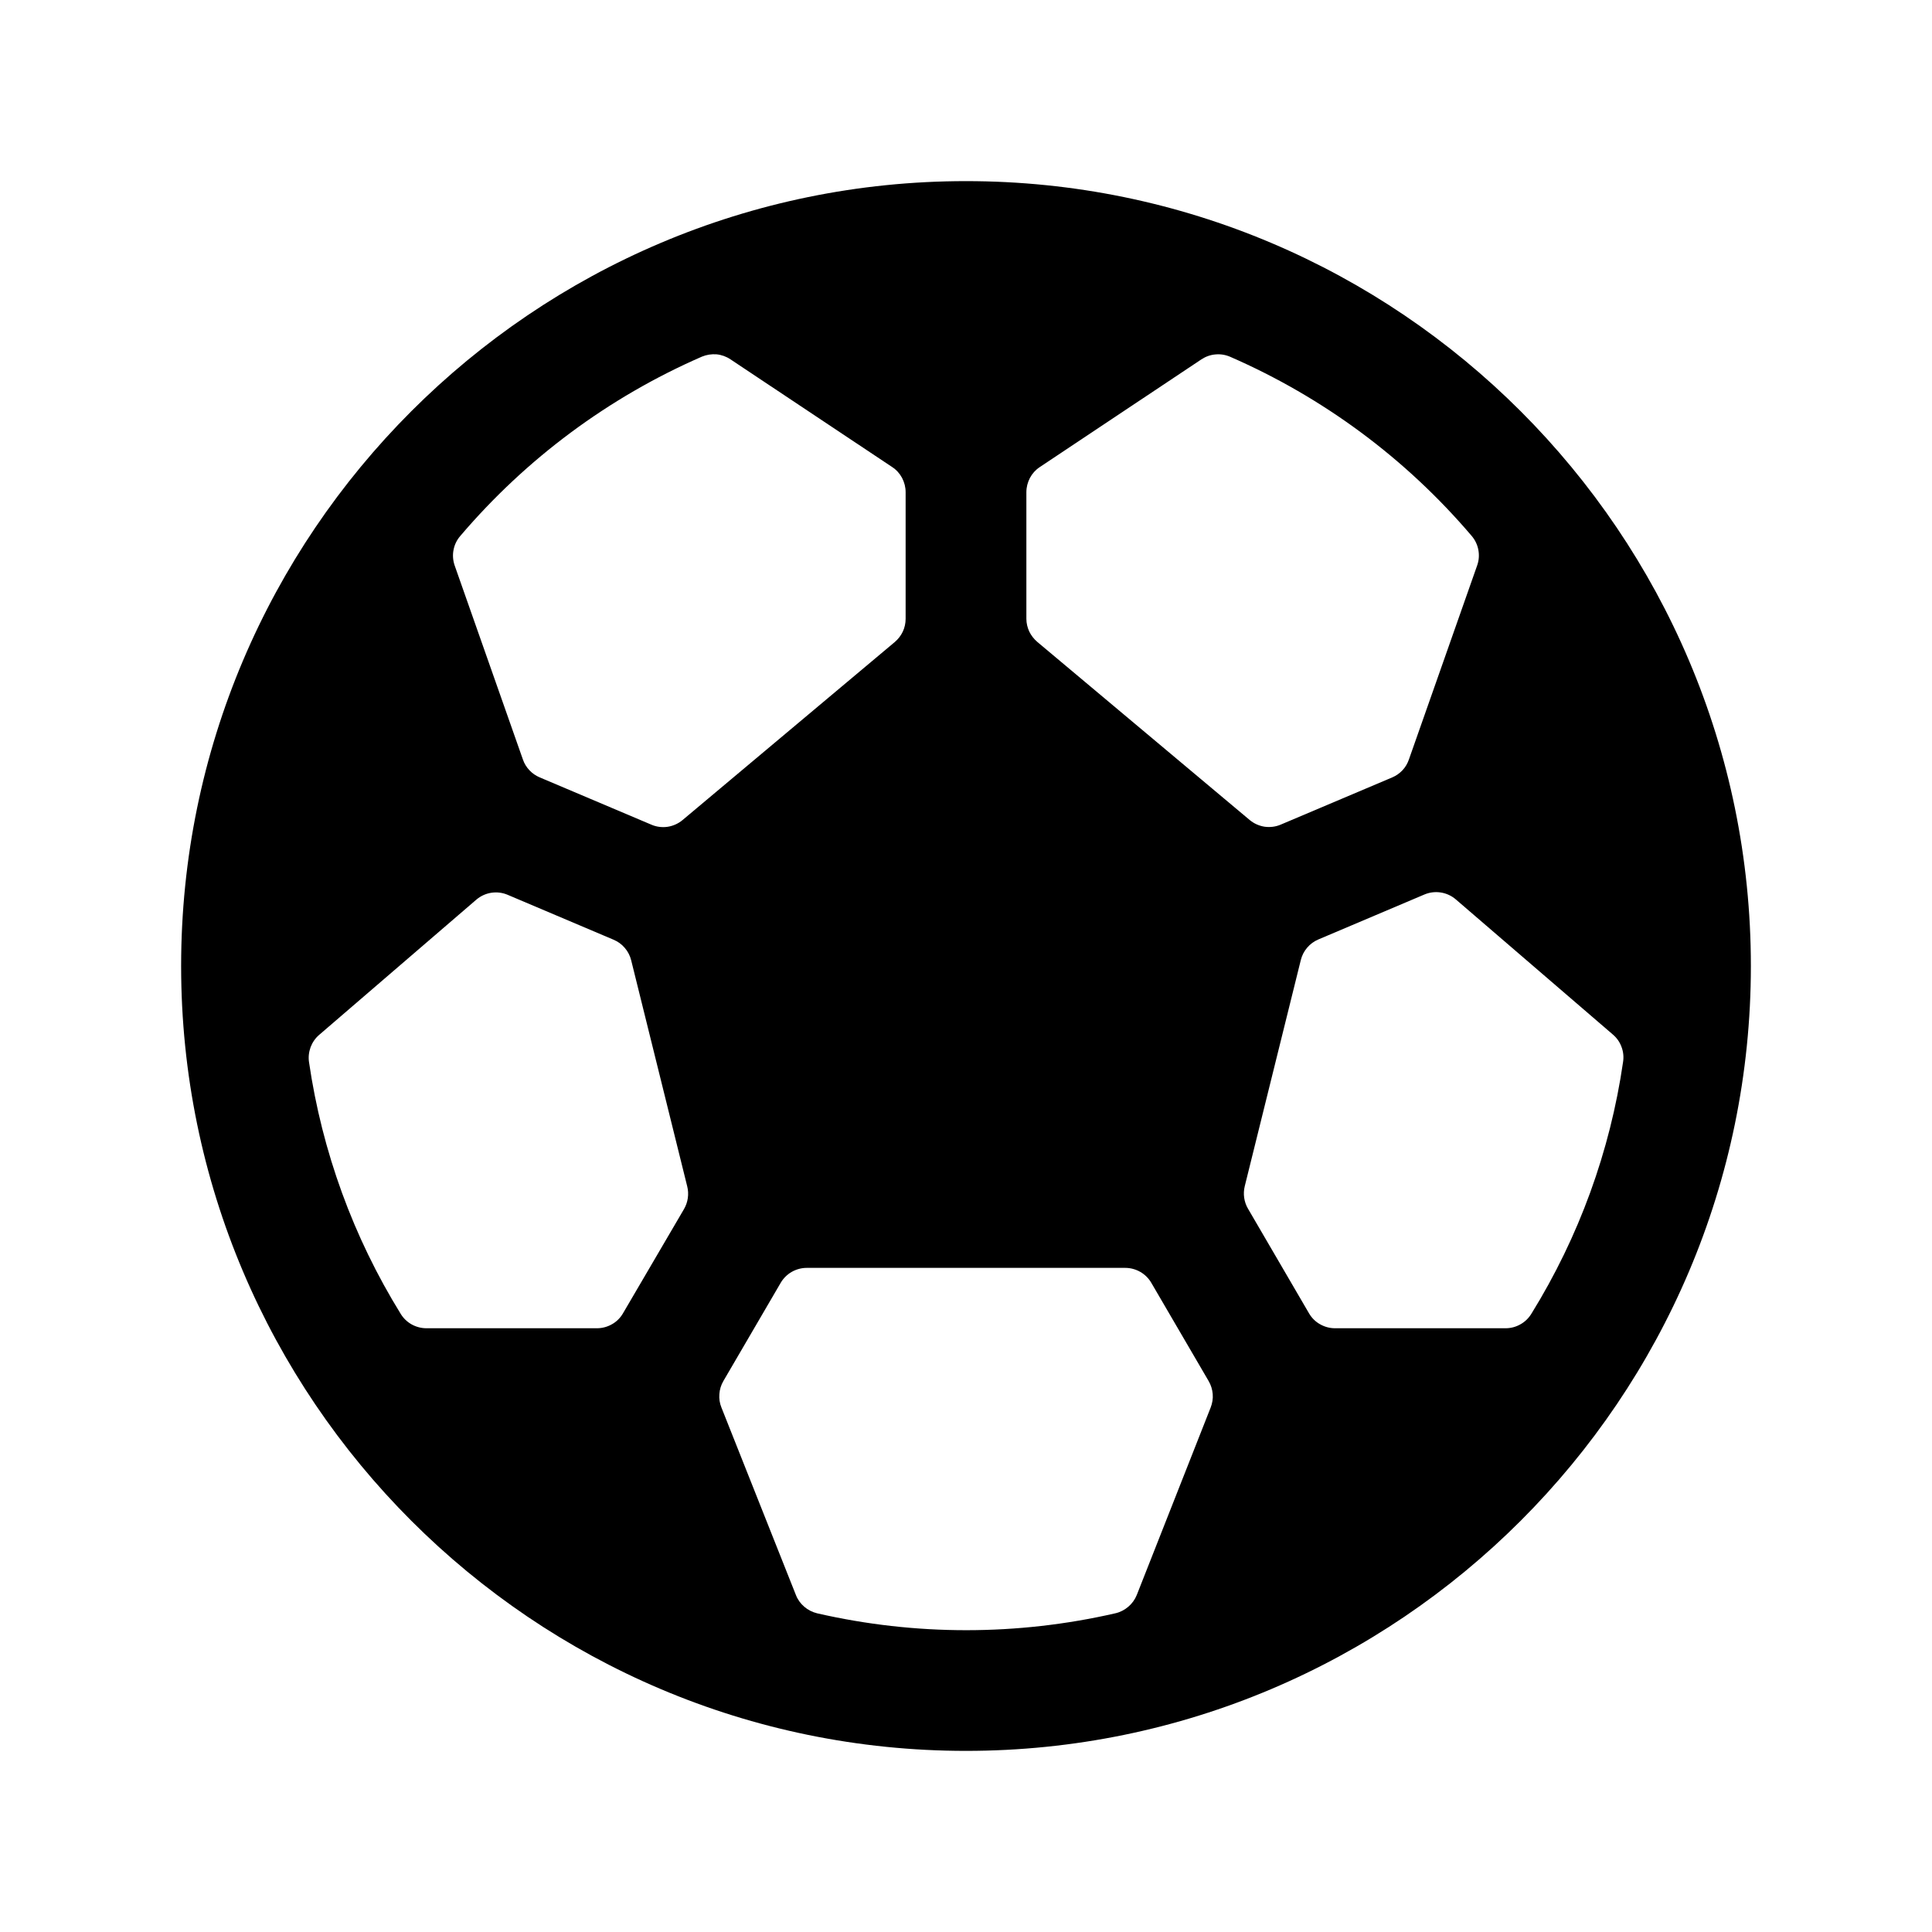 <svg width="20" height="20" viewBox="0 0 20 20" fill="none" xmlns="http://www.w3.org/2000/svg">
<path d="M10 1.875C5.52 1.875 1.875 5.52 1.875 10C1.875 14.48 5.52 18.125 10 18.125C14.48 18.125 18.125 14.48 18.125 10C18.125 5.52 14.48 1.875 10 1.875ZM15.586 13.75H13.819C13.765 13.75 13.711 13.735 13.664 13.708C13.616 13.681 13.577 13.641 13.55 13.594L12.919 12.512C12.878 12.442 12.866 12.358 12.886 12.278L13.466 9.938C13.478 9.89 13.5 9.847 13.532 9.81C13.563 9.773 13.603 9.744 13.648 9.725L14.745 9.26C14.799 9.237 14.858 9.23 14.915 9.239C14.973 9.248 15.027 9.273 15.071 9.311L16.697 10.71C16.737 10.744 16.768 10.788 16.786 10.838C16.805 10.888 16.81 10.941 16.802 10.993C16.668 11.917 16.345 12.804 15.854 13.598C15.826 13.644 15.787 13.683 15.74 13.709C15.693 13.736 15.64 13.75 15.586 13.75ZM5.255 9.263L6.352 9.728C6.397 9.747 6.437 9.776 6.468 9.813C6.5 9.85 6.522 9.893 6.534 9.941L7.114 12.281C7.134 12.361 7.122 12.445 7.081 12.516L6.45 13.594C6.423 13.641 6.384 13.681 6.336 13.708C6.289 13.735 6.235 13.75 6.18 13.75H4.414C4.361 13.75 4.308 13.736 4.261 13.71C4.215 13.684 4.176 13.647 4.148 13.601C3.657 12.807 3.334 11.92 3.199 10.996C3.191 10.944 3.197 10.891 3.215 10.841C3.234 10.791 3.264 10.747 3.304 10.713L4.93 9.314C4.974 9.276 5.028 9.251 5.085 9.242C5.143 9.233 5.201 9.24 5.255 9.263ZM15.291 5.855L14.585 7.862C14.571 7.903 14.549 7.941 14.519 7.973C14.49 8.004 14.454 8.03 14.414 8.047L13.259 8.536C13.206 8.559 13.147 8.566 13.09 8.558C13.034 8.549 12.98 8.525 12.936 8.488L10.738 6.645C10.703 6.615 10.675 6.579 10.655 6.538C10.636 6.497 10.625 6.452 10.625 6.406V5.095C10.625 5.043 10.638 4.993 10.662 4.947C10.686 4.902 10.721 4.863 10.764 4.835L12.437 3.72C12.481 3.691 12.531 3.673 12.583 3.669C12.636 3.664 12.688 3.673 12.736 3.694C13.699 4.114 14.553 4.747 15.234 5.547C15.27 5.589 15.294 5.639 15.304 5.693C15.314 5.747 15.31 5.803 15.291 5.855ZM7.562 3.72L9.236 4.835C9.279 4.863 9.314 4.902 9.338 4.947C9.362 4.993 9.375 5.043 9.375 5.095V6.406C9.375 6.452 9.365 6.497 9.346 6.538C9.326 6.58 9.298 6.616 9.263 6.646L7.066 8.489C7.022 8.526 6.968 8.55 6.911 8.559C6.854 8.567 6.796 8.56 6.743 8.537L5.586 8.047C5.546 8.03 5.51 8.005 5.48 7.973C5.45 7.941 5.427 7.904 5.413 7.862L4.707 5.855C4.689 5.803 4.684 5.747 4.695 5.693C4.705 5.639 4.729 5.589 4.766 5.547C5.447 4.747 6.302 4.112 7.266 3.692C7.314 3.672 7.366 3.664 7.418 3.668C7.469 3.673 7.519 3.691 7.562 3.72ZM8.239 16.511L7.468 14.57C7.45 14.526 7.443 14.479 7.447 14.431C7.45 14.384 7.464 14.338 7.488 14.297L8.081 13.281C8.108 13.234 8.148 13.194 8.195 13.167C8.242 13.14 8.296 13.125 8.351 13.125H11.649C11.704 13.125 11.758 13.14 11.805 13.167C11.852 13.194 11.892 13.234 11.919 13.281L12.512 14.297C12.536 14.338 12.55 14.384 12.554 14.431C12.558 14.479 12.55 14.526 12.533 14.57L11.768 16.511C11.749 16.558 11.719 16.6 11.68 16.633C11.641 16.666 11.595 16.69 11.545 16.701C10.53 16.934 9.475 16.934 8.459 16.701C8.41 16.689 8.364 16.666 8.326 16.633C8.287 16.6 8.257 16.558 8.239 16.511Z" fill="currentColor"/>
</svg>
